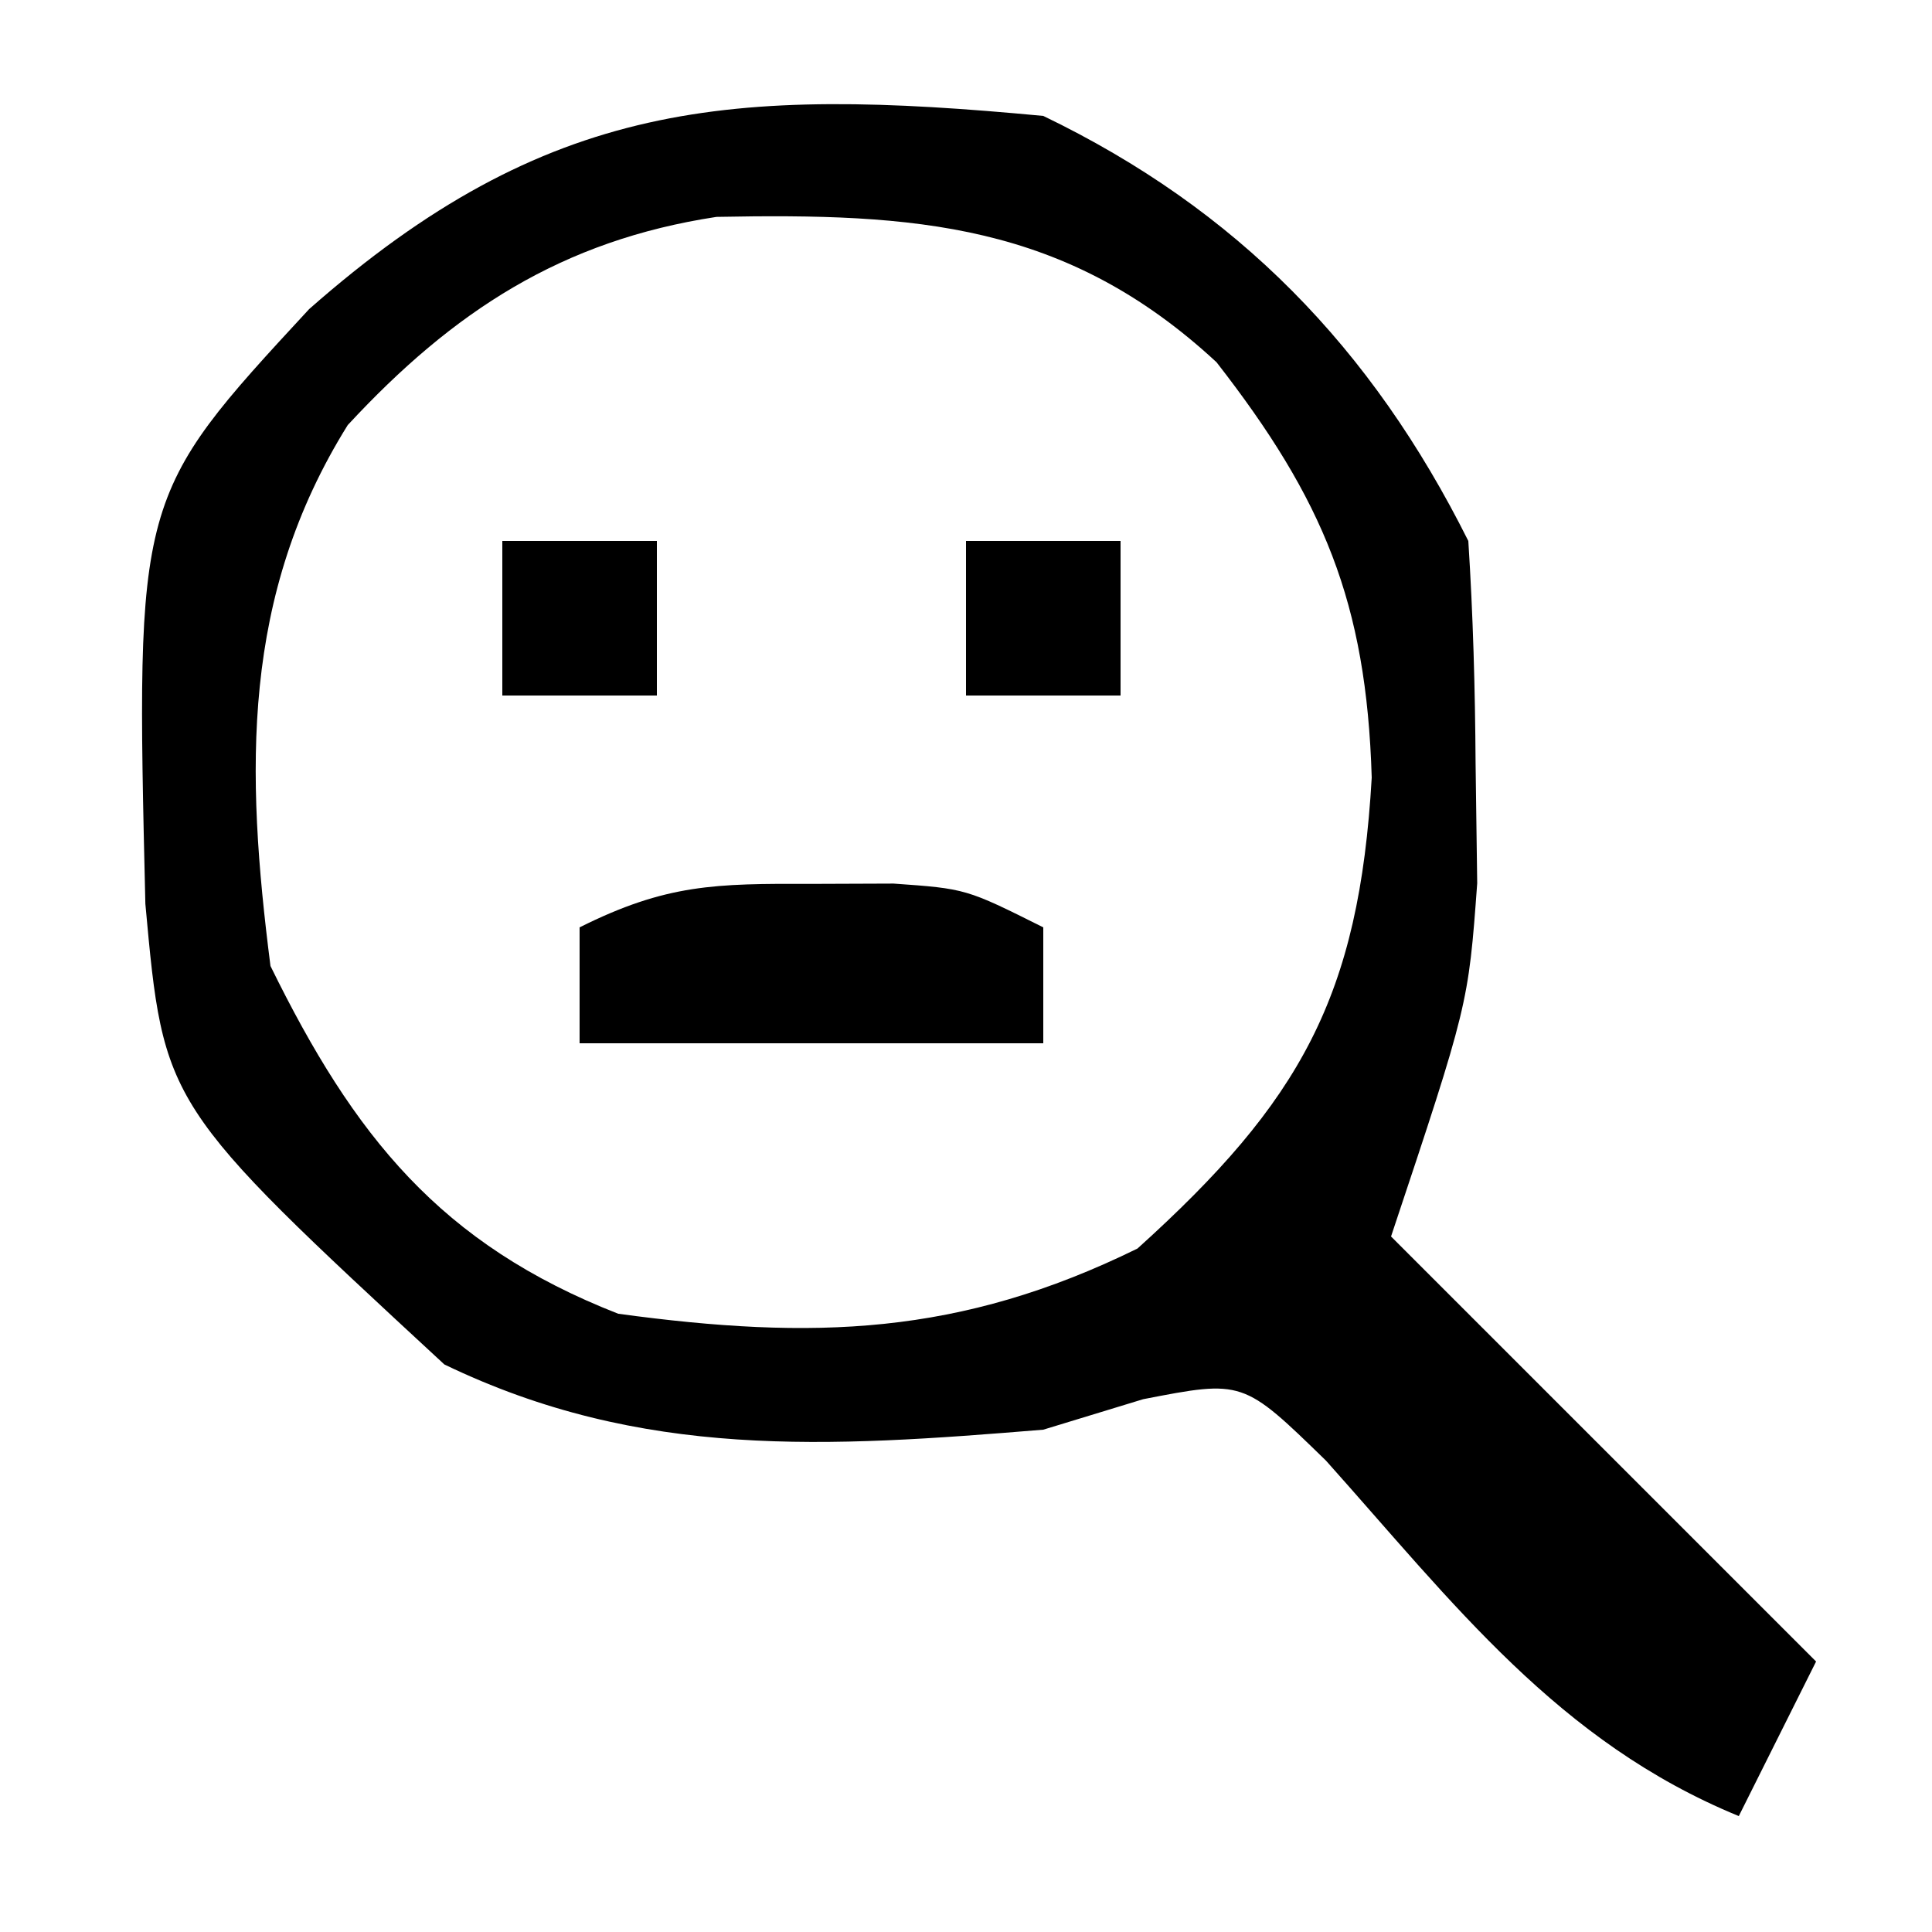 <?xml version="1.0" encoding="UTF-8"?>
<svg version="1.1" xmlns="http://www.w3.org/2000/svg" width="50" height="50">
<path d="M0 0 C5.018 2.419 8.5 5.999 11 11 C11.123 12.914 11.176 14.832 11.188 16.75 C11.202 17.776 11.216 18.802 11.23 19.859 C11 23 11 23 9 29 C12.63 32.63 16.26 36.26 20 40 C19.34 41.32 18.68 42.64 18 44 C13.326 42.082 10.621 38.497 7.316 34.801 C5.168 32.71 5.168 32.71 2.586 33.211 C1.306 33.602 1.306 33.602 0 34 C-5.585 34.458 -10.385 34.778 -15.5 32.312 C-22.763 25.594 -22.763 25.594 -23.238 20.391 C-23.487 9.851 -23.487 9.851 -19 5 C-12.836 -0.43 -8.096 -0.763 0 0 Z M-18 8 C-20.758 12.424 -20.647 16.942 -20 22 C-17.837 26.406 -15.603 29.199 -11 31 C-5.957 31.684 -2.169 31.574 2.438 29.312 C6.657 25.505 8.174 22.795 8.5 17.125 C8.365 12.592 7.245 9.92 4.484 6.375 C0.581 2.759 -3.328 2.515 -8.457 2.613 C-12.458 3.222 -15.27 5.053 -18 8 Z " fill="#000000" transform="translate(27,3)"/>
<path d="M0 0 C1.052 -0.004 1.052 -0.004 2.125 -0.008 C4 0.125 4 0.125 6 1.125 C6 2.115 6 3.105 6 4.125 C2.04 4.125 -1.92 4.125 -6 4.125 C-6 3.135 -6 2.145 -6 1.125 C-3.755 0.002 -2.485 -0.009 0 0 Z " fill="#000000" transform="translate(21,22.875)"/>
<path d="M0 0 C1.32 0 2.64 0 4 0 C4 1.32 4 2.64 4 4 C2.68 4 1.36 4 0 4 C0 2.68 0 1.36 0 0 Z " fill="#000000" transform="translate(25,14)"/>
<path d="M0 0 C1.32 0 2.64 0 4 0 C4 1.32 4 2.64 4 4 C2.68 4 1.36 4 0 4 C0 2.68 0 1.36 0 0 Z " fill="#000000" transform="translate(13,14)"/>
</svg>

